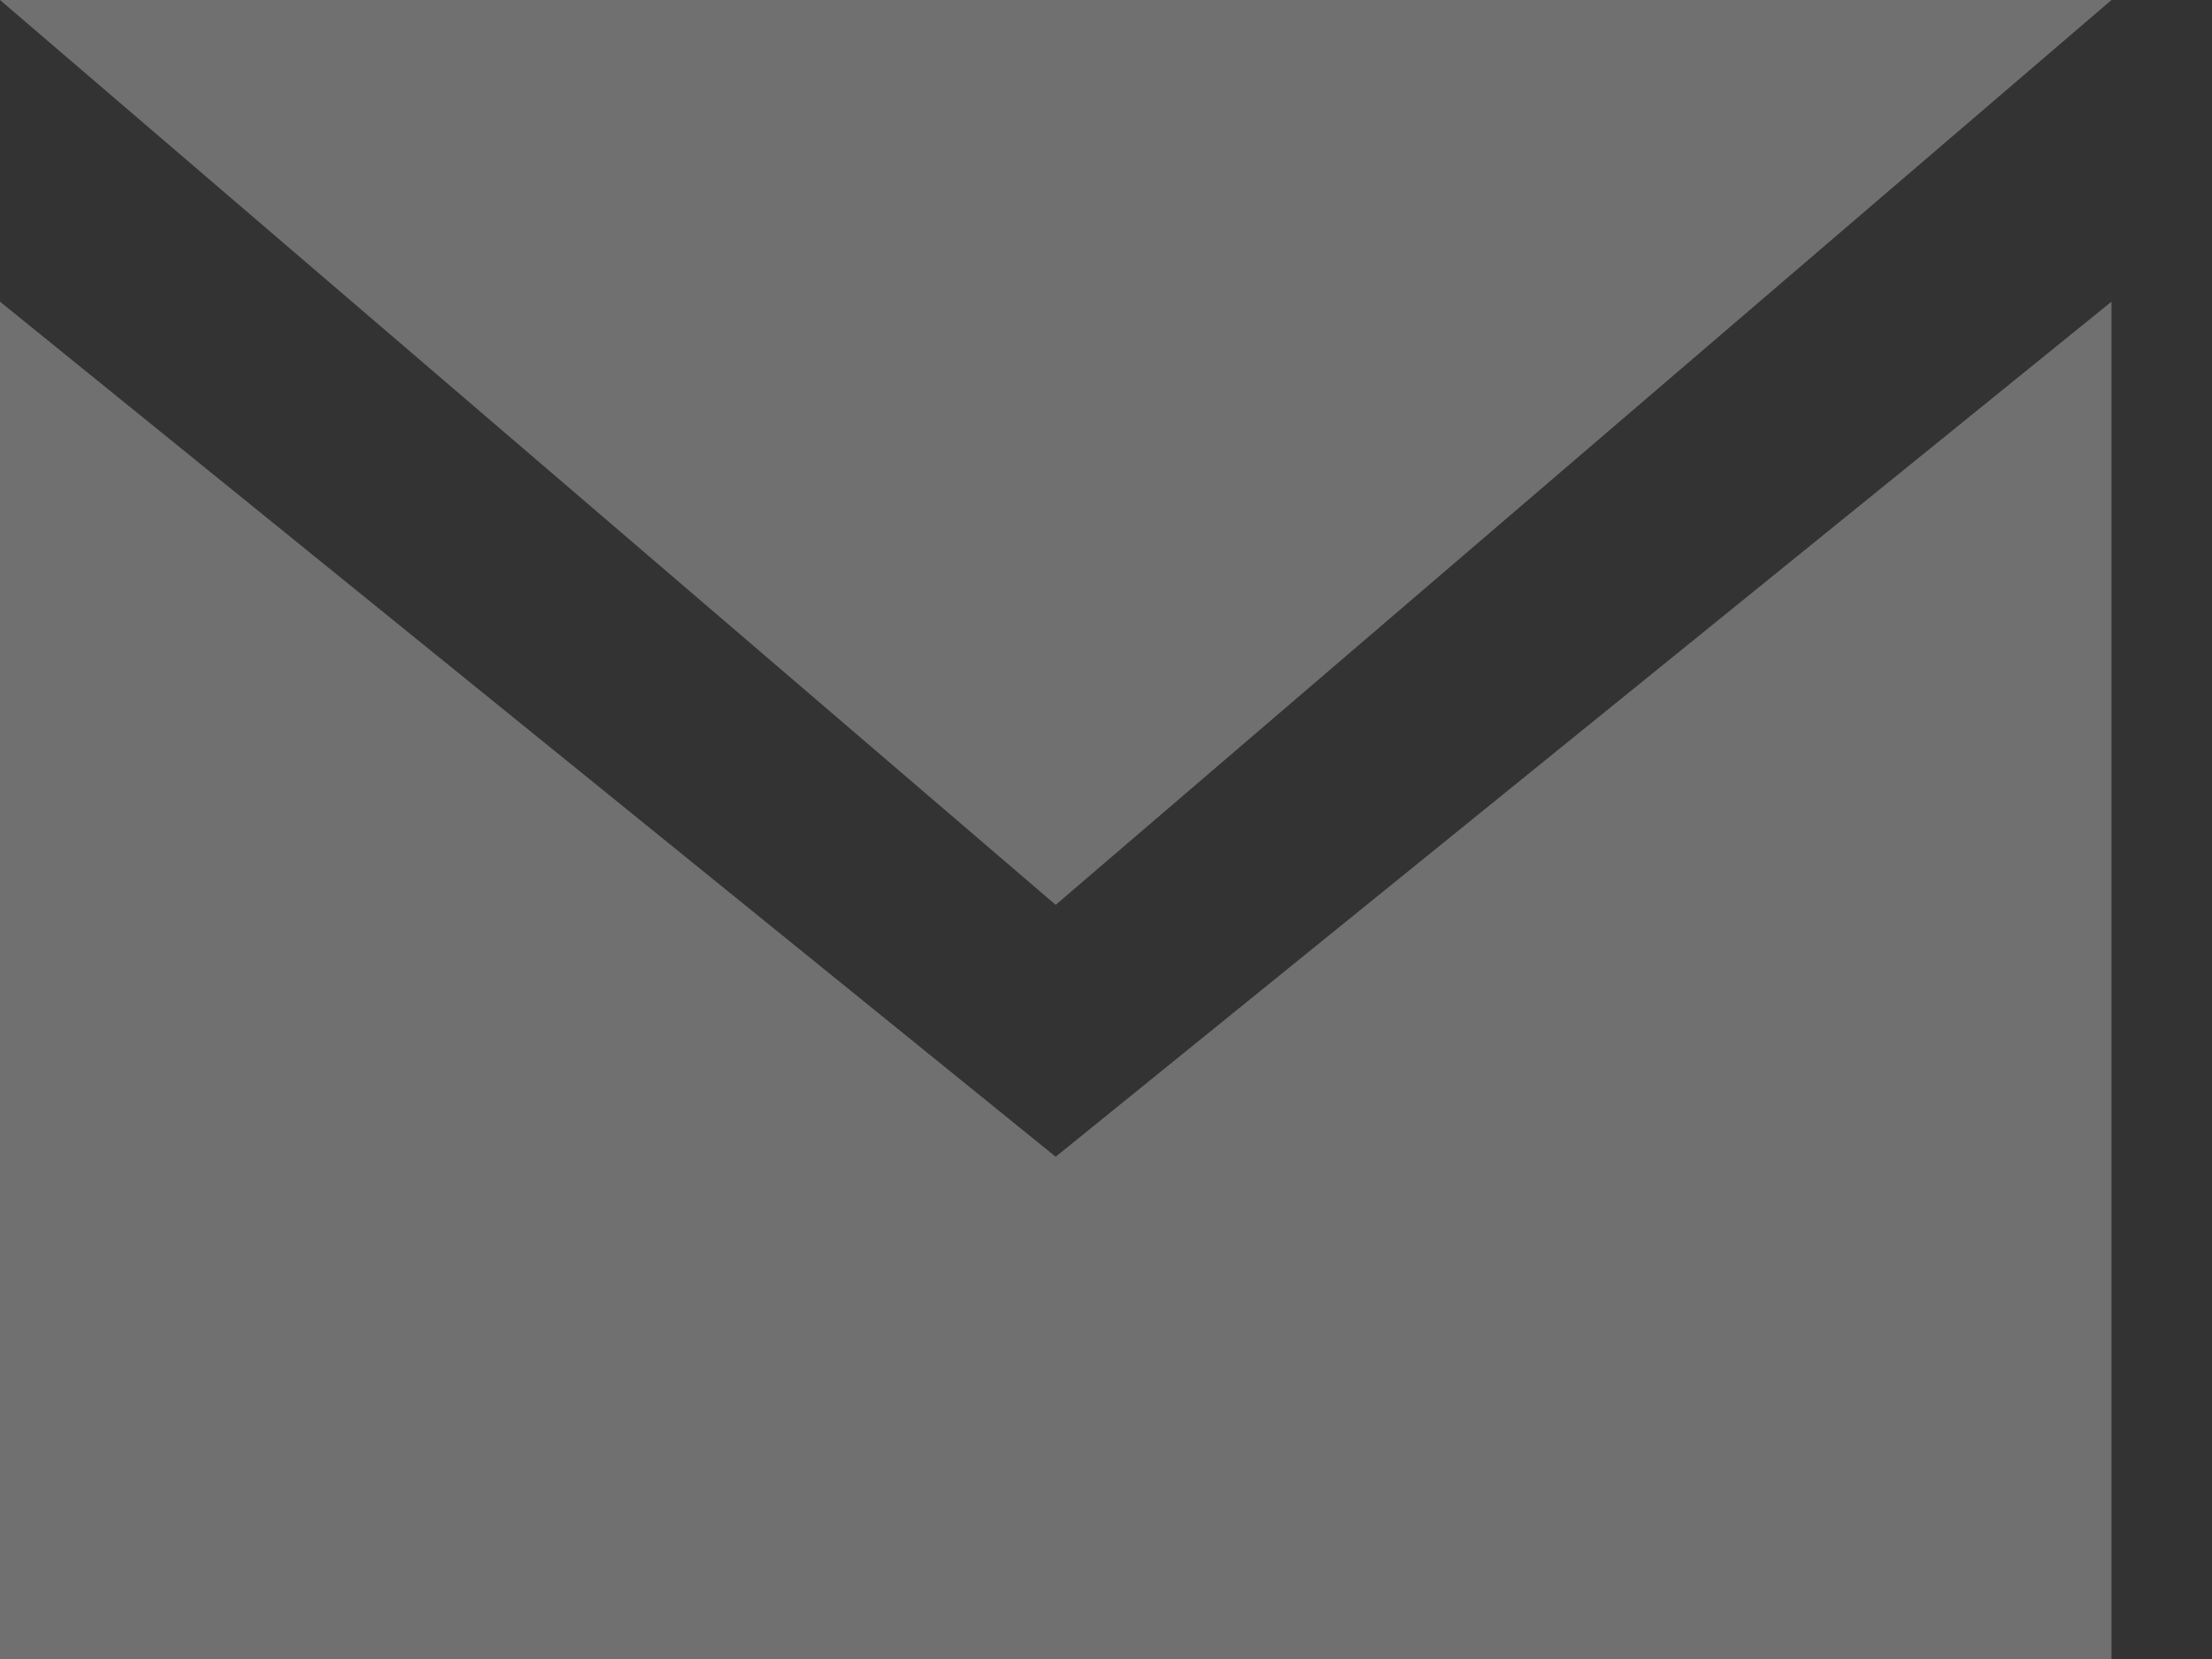 <?xml version="1.0" encoding="UTF-8"?>
<svg width="16px" height="12px" viewBox="0 0 16 12" version="1.1" xmlns="http://www.w3.org/2000/svg" xmlns:xlink="http://www.w3.org/1999/xlink">
    <rect x="0" y="0" width="16" height="12" fill="#333333" stroke="none"/>
    <!-- Generator: Sketch 49.3 (51167) - http://www.bohemiancoding.com/sketch -->
    <title>ico_email</title>
    <desc>Created with Sketch.</desc>
    <defs></defs>
    <g id="Main" stroke="none" stroke-width="1" fill="none" fill-rule="evenodd" opacity="0.3">
        <g id="Crypto-Investing-Toolkit---2nd-slide" transform="translate(-1097, -39)" fill="#FFFFFF" fill-rule="nonzero">
            <g id="socials" transform="translate(878, 36)">
                <path d="M226.636,9.545 L219,3 L234.273,3 L226.636,9.545 Z M226.636,11.367 L219,5.182 L219,15 L234.273,15 L234.273,5.182 L226.636,11.367 Z" id="ico_email"></path>
            </g>
        </g>
    </g>
</svg>